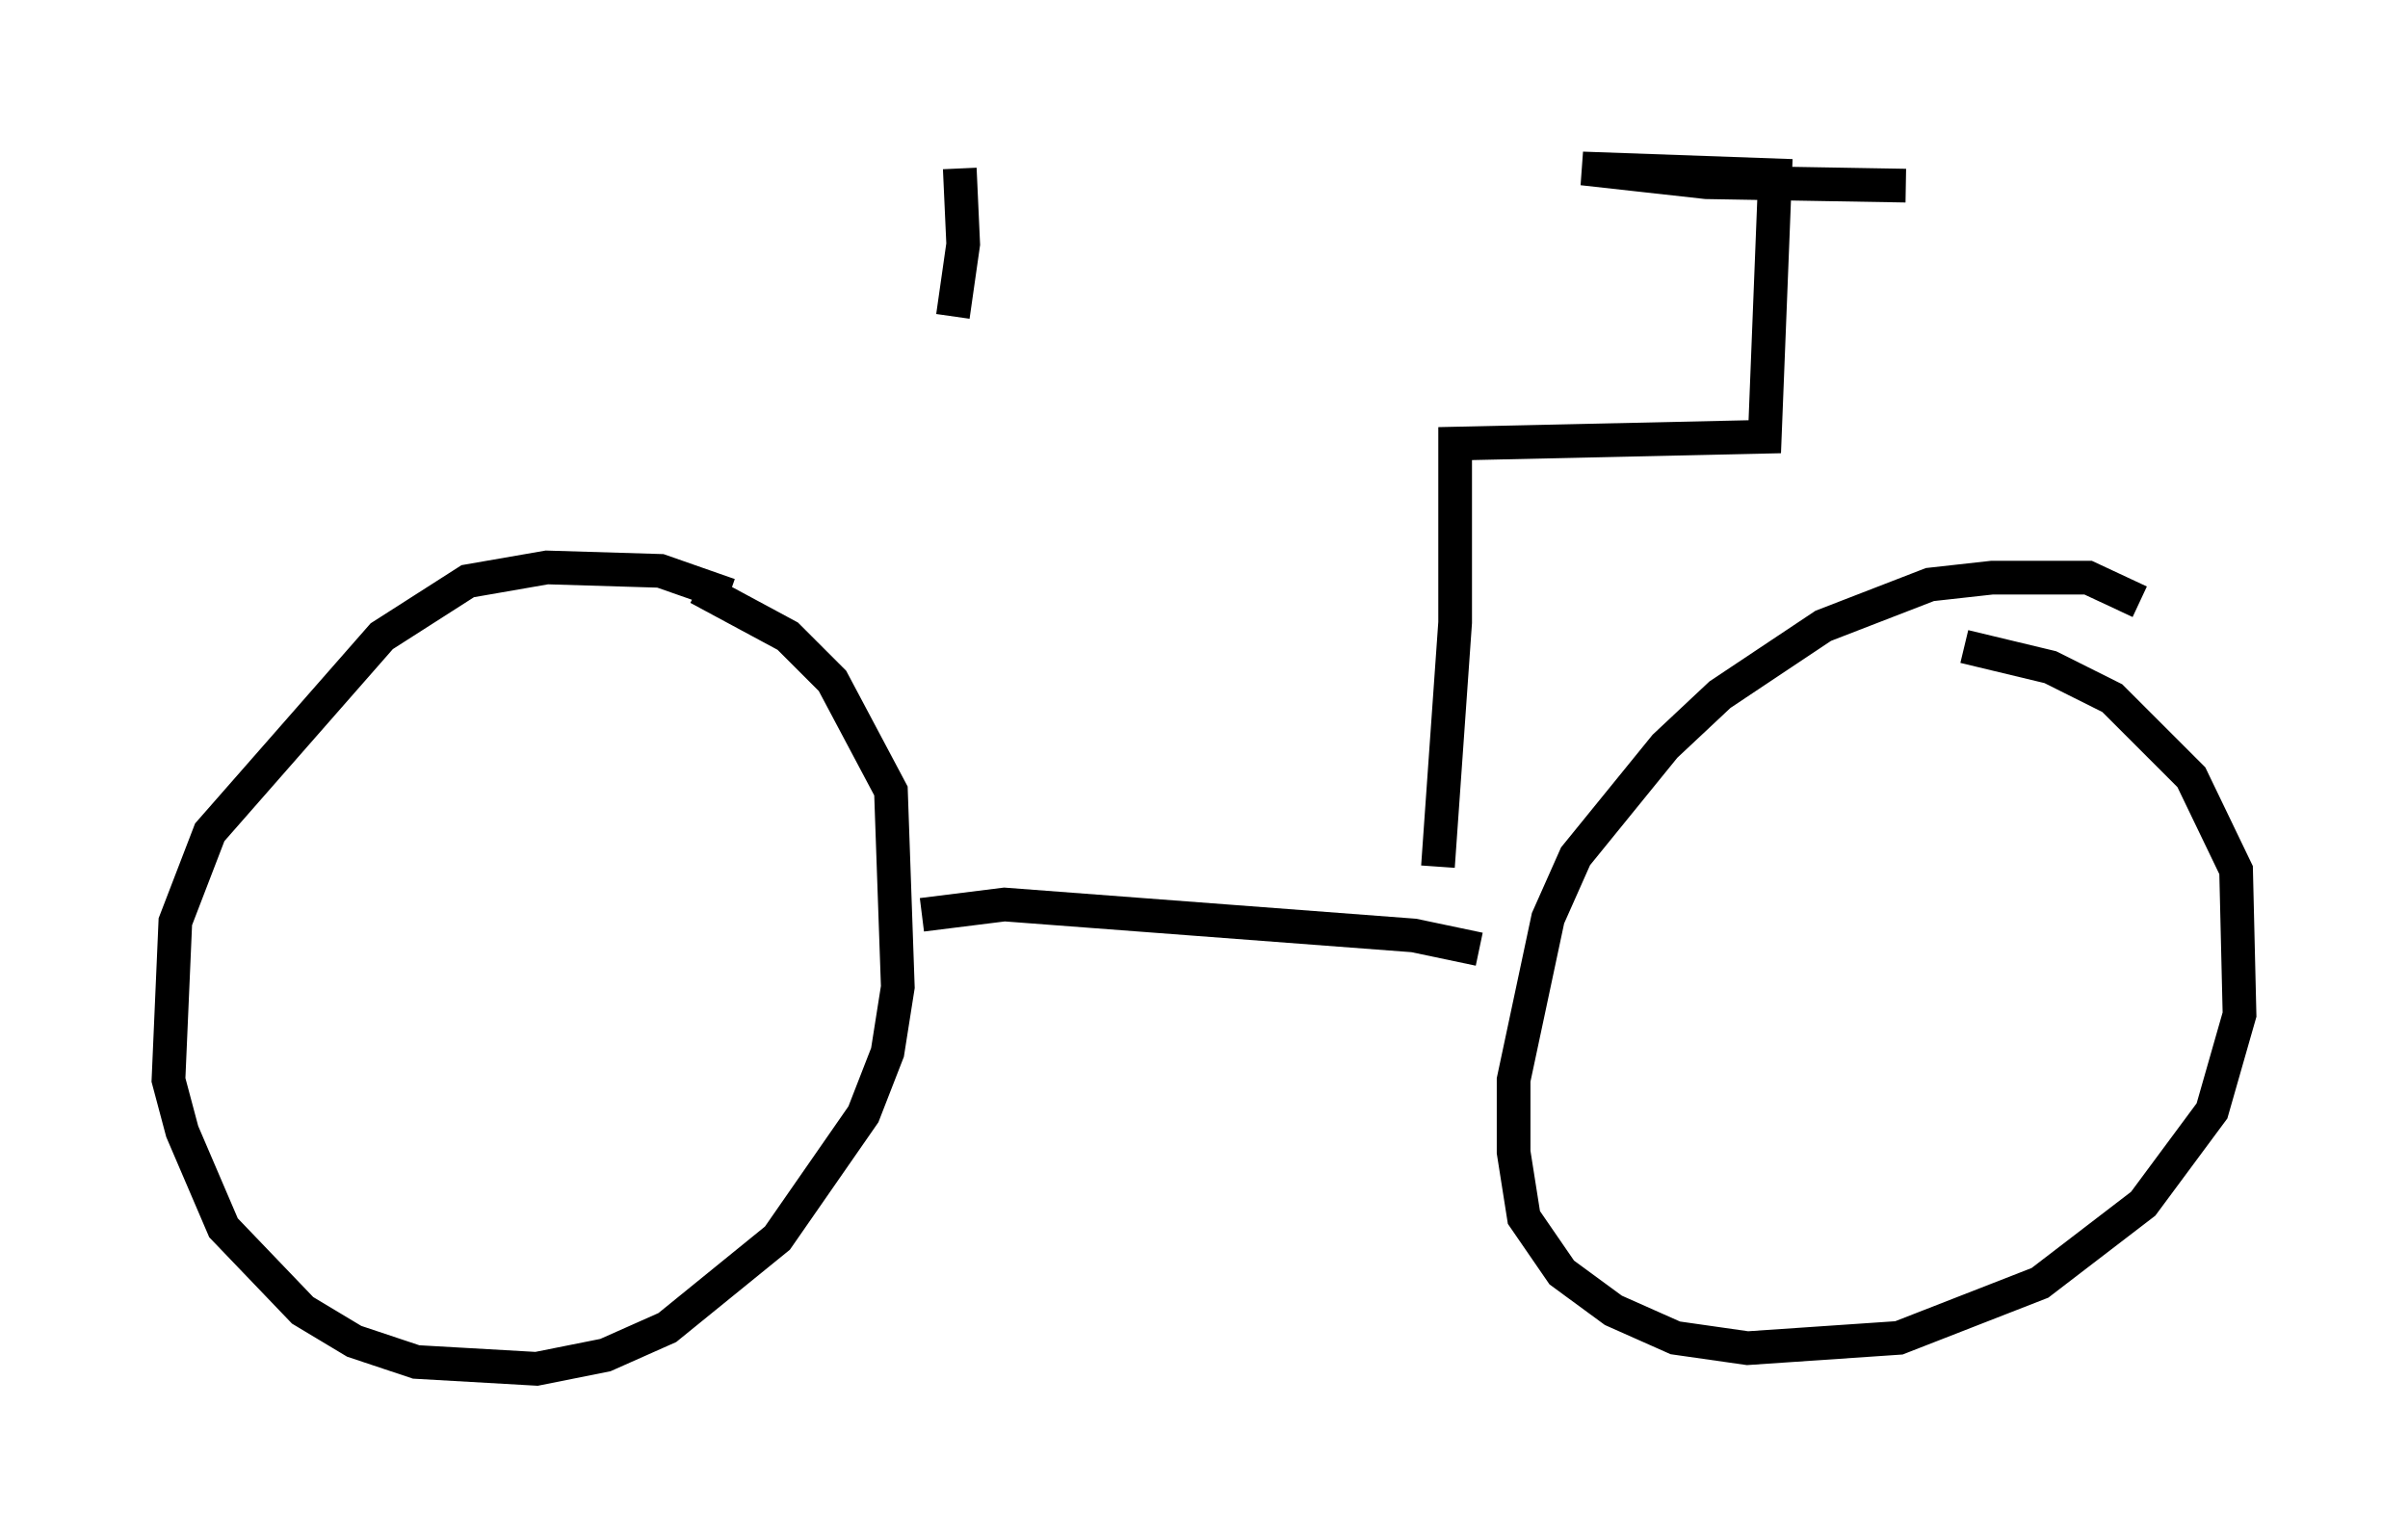 <?xml version="1.0" encoding="utf-8" ?>
<svg baseProfile="full" height="45.627" version="1.1" width="71.455" xmlns="http://www.w3.org/2000/svg" xmlns:ev="http://www.w3.org/2001/xml-events" xmlns:xlink="http://www.w3.org/1999/xlink"><defs /><rect fill="white" height="45.627" width="71.455" x="0" y="0" /><path d="M22.354, 18.373 m-0.715, -0.715 l-2.042, -0.715 -3.369, -0.102 l-2.348, 0.408 -2.552, 1.633 l-5.104, 5.819 -1.021, 2.654 l-0.204, 4.696 0.408, 1.531 l1.225, 2.858 2.348, 2.45 l1.531, 0.919 1.838, 0.613 l3.573, 0.204 2.042, -0.408 l1.838, -0.817 3.267, -2.654 l2.552, -3.675 0.715, -1.838 l0.306, -1.94 -0.204, -5.819 l-1.735, -3.267 -1.327, -1.327 l-2.654, -1.429 m42.773, 0.408 l-1.531, -0.715 -2.858, 0.0 l-1.838, 0.204 -3.165, 1.225 l-3.063, 2.042 -1.633, 1.531 l-2.654, 3.267 -0.817, 1.838 l-1.021, 4.798 0.0, 2.144 l0.306, 1.94 1.123, 1.633 l1.531, 1.123 1.838, 0.817 l2.144, 0.306 4.492, -0.306 l4.185, -1.633 3.063, -2.348 l2.042, -2.756 0.817, -2.858 l-0.102, -4.288 -1.327, -2.756 l-2.348, -2.348 -1.838, -0.919 l-2.552, -0.613 m-30.932, 7.963 l2.45, -0.306 12.148, 0.919 l1.94, 0.408 m-1.225, -2.45 l0.51, -7.248 0.0, -5.308 l9.188, -0.204 0.306, -7.758 l-5.717, -0.204 3.675, 0.408 l5.921, 0.102 m-28.073, -0.51 l0.102, 2.246 -0.306, 2.144 " fill="none" stroke="black" stroke-width="1" /></svg>